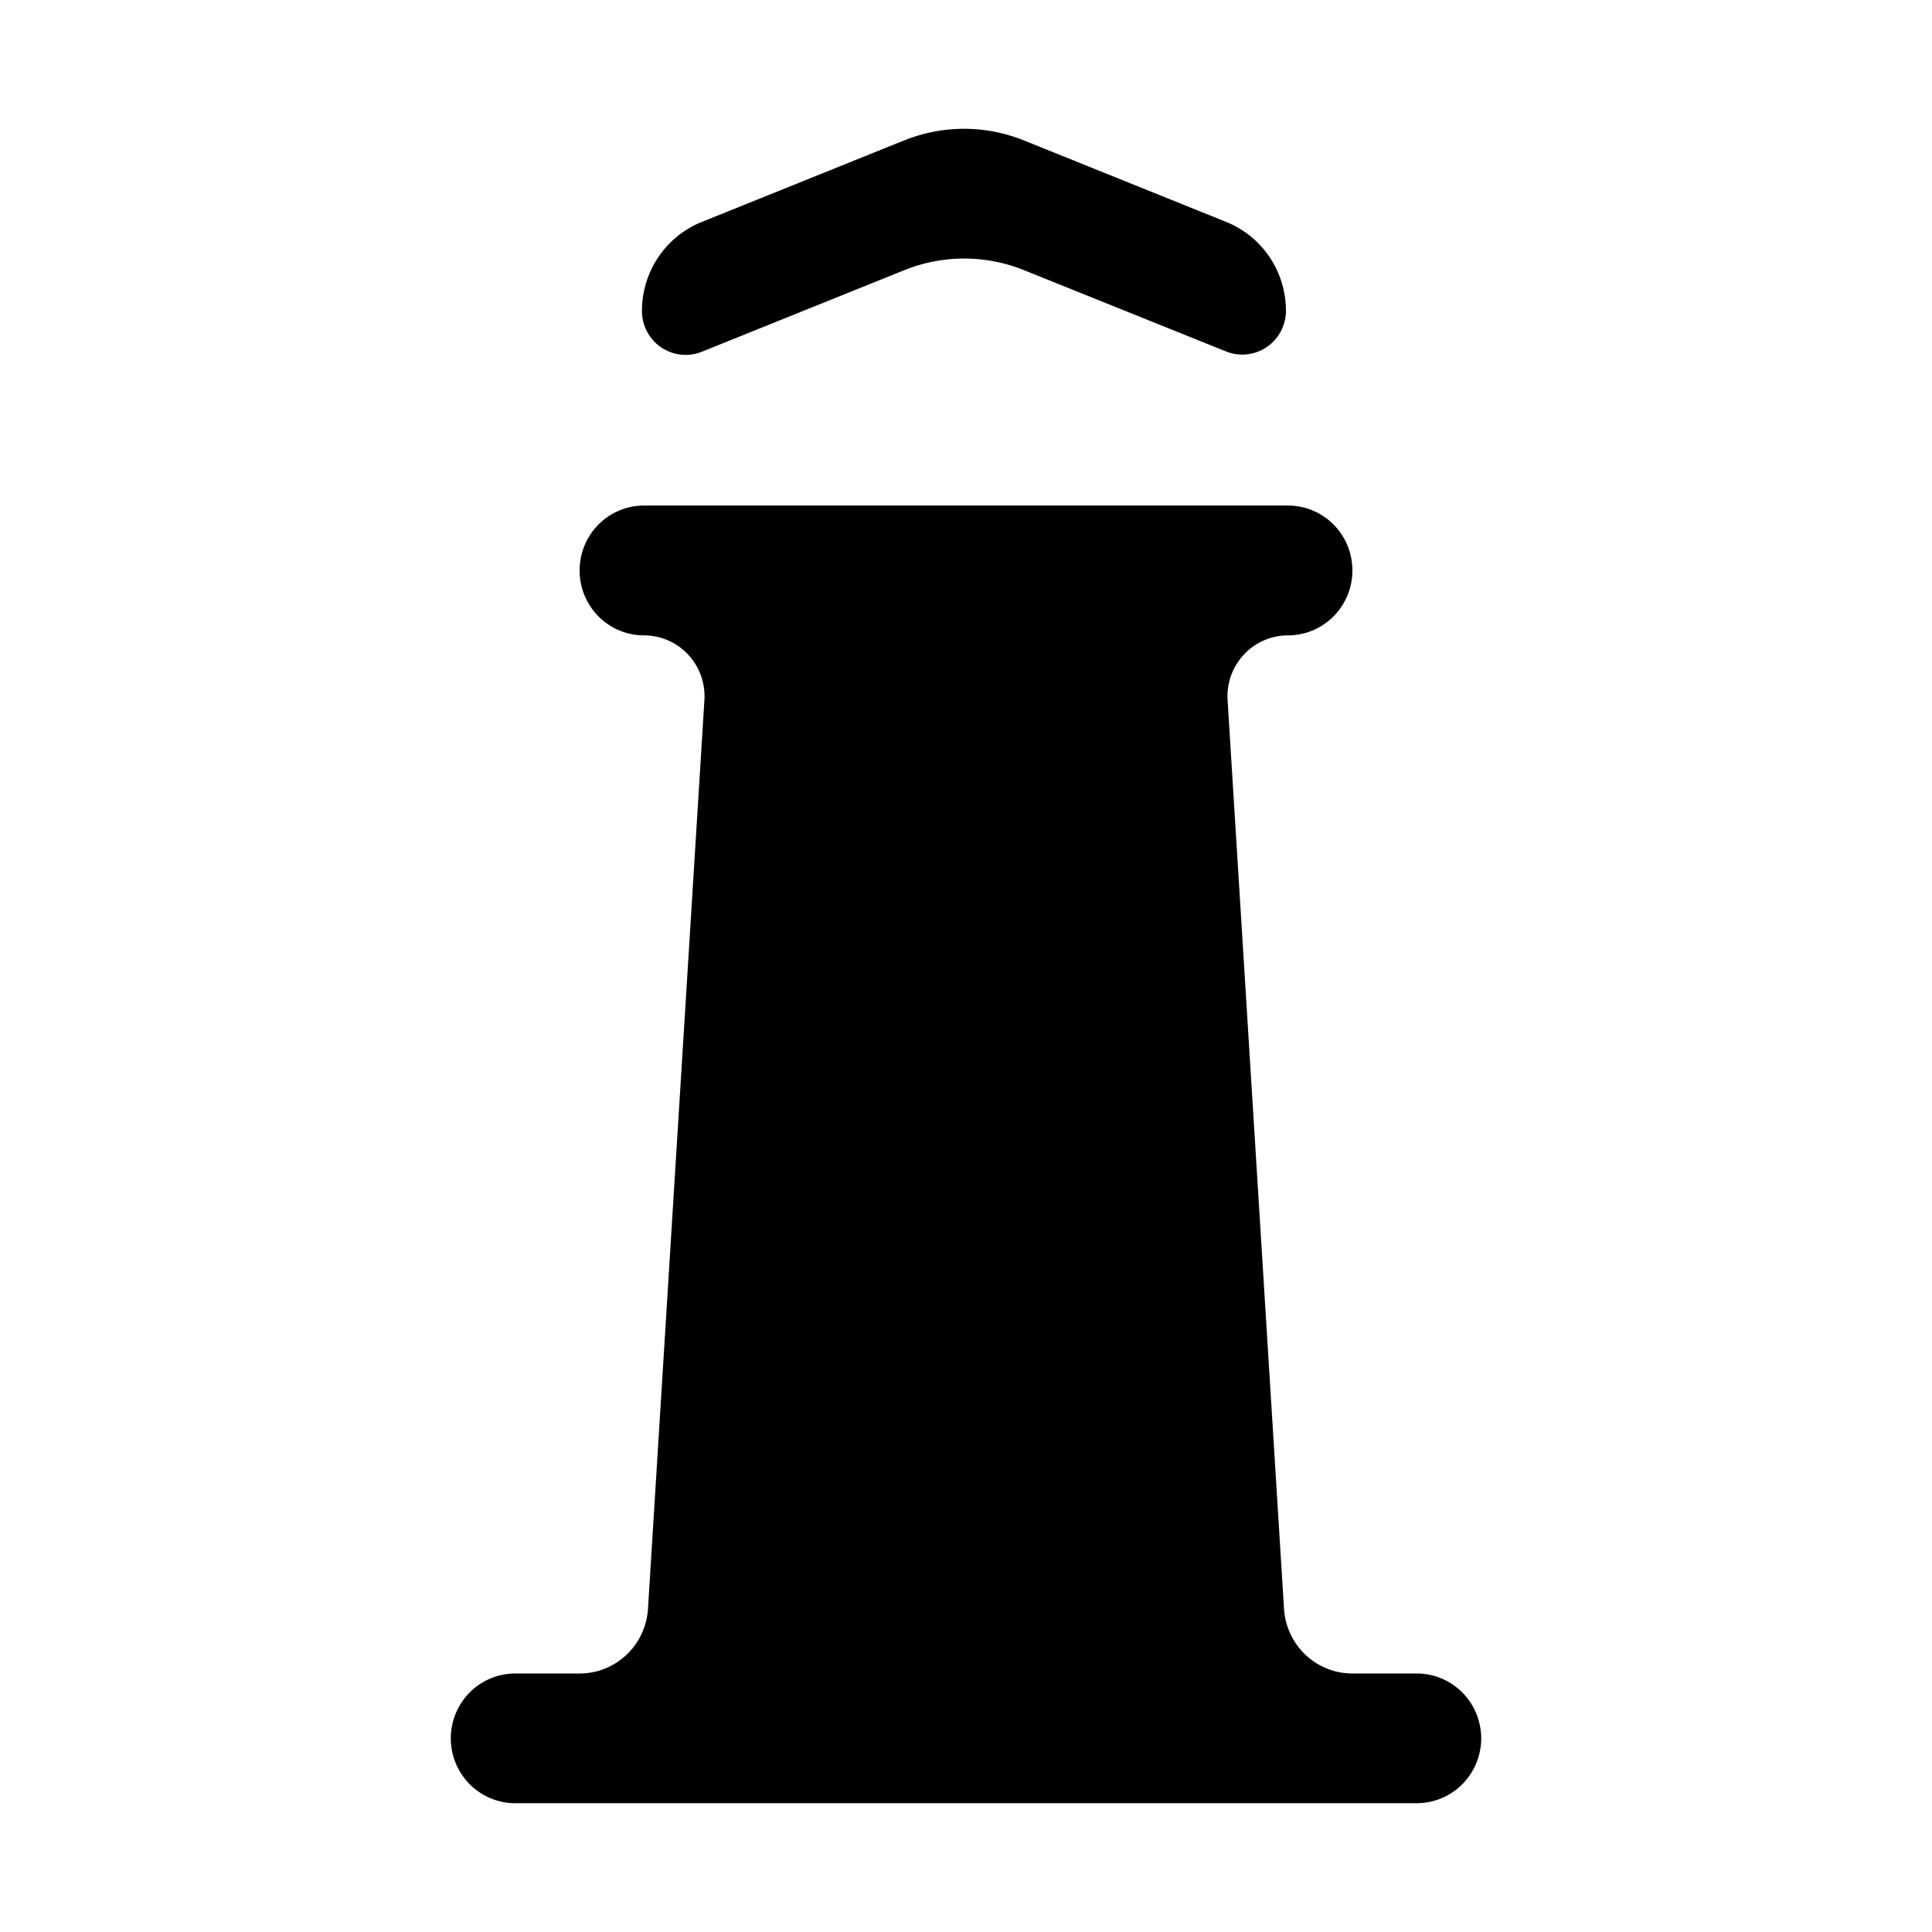 <?xml version="1.0" encoding="UTF-8" standalone="no"?>
<svg
   xmlns:dc="http://purl.org/dc/elements/1.1/"
   xmlns:cc="http://creativecommons.org/ns#"
   xmlns:rdf="http://www.w3.org/1999/02/22-rdf-syntax-ns#"
   xmlns:svg="http://www.w3.org/2000/svg"
   xmlns="http://www.w3.org/2000/svg"
   xmlns:sodipodi="http://sodipodi.sourceforge.net/DTD/sodipodi-0.dtd"
   xmlns:inkscape="http://www.inkscape.org/namespaces/inkscape"
   width="15"
   height="15"
   viewBox="0 0 15 15"
   version="1.1"
   id="svg8"
   sodipodi:docname="Aussichtsturm-bild.svg"
   inkscape:version="1.0.2-2 (e86c870879, 2021-01-15)">
  <sodipodi:namedview
     pagecolor="#ffffff"
     bordercolor="#666666"
     borderopacity="1"
     objecttolerance="10"
     gridtolerance="10"
     guidetolerance="10"
     inkscape:pageopacity="0"
     inkscape:pageshadow="2"
     inkscape:window-width="1920"
     inkscape:window-height="1000"
     id="namedview7"
     showgrid="true"
     inkscape:zoom="39.220856"
     inkscape:cx="7.5"
     inkscape:cy="7.5"
     inkscape:window-x="-11"
     inkscape:window-y="-11"
     inkscape:window-maximized="1"
     inkscape:current-layer="svg8"
     inkscape:document-rotation="0">
    <inkscape:grid
       type="xygrid"
       id="grid8" />
  </sodipodi:namedview>
  <title
     id="title16">Aussichtsturm_bildhaft</title>
  <defs
     id="defs2" />
  <path
     id="path4-9"
     style="display:inline;stroke-width:0.003"
     d="M 7.02,1.09 5.449,1.723 A 0.739,0.744 0 0 0 4.984,2.414 0.339,0.341 0 0 0 5.449,2.731 L 7.02,2.098 A 1.251,1.261 0 0 1 7.949,2.097 L 9.52,2.729 A 0.339,0.341 0 0 0 9.984,2.412 0.737,0.743 0 0 0 9.52,1.723 L 7.949,1.09 a 1.25,1.259 0 0 0 -0.928,0 z M 4.5,4.429 A 0.5,0.504 0 0 0 5,4.933 0.47,0.473 0 0 1 5.469,5.436 L 5.031,12.49 A 0.532,0.536 0 0 1 4.5,12.993 H 4 A 0.5,0.504 0 0 0 3.5,13.496 0.5,0.504 0 0 0 4,14 H 11 A 0.5,0.504 0 0 0 11.5,13.496 0.5,0.504 0 0 0 11,12.993 H 10.5 A 0.532,0.536 0 0 1 9.969,12.49 L 9.531,5.436 A 0.47,0.473 0 0 1 10,4.933 0.5,0.504 0 0 0 10.5,4.429 0.5,0.504 0 0 0 10,3.925 H 5 A 0.5,0.504 0 0 0 4.5,4.429 Z" />
</svg>

